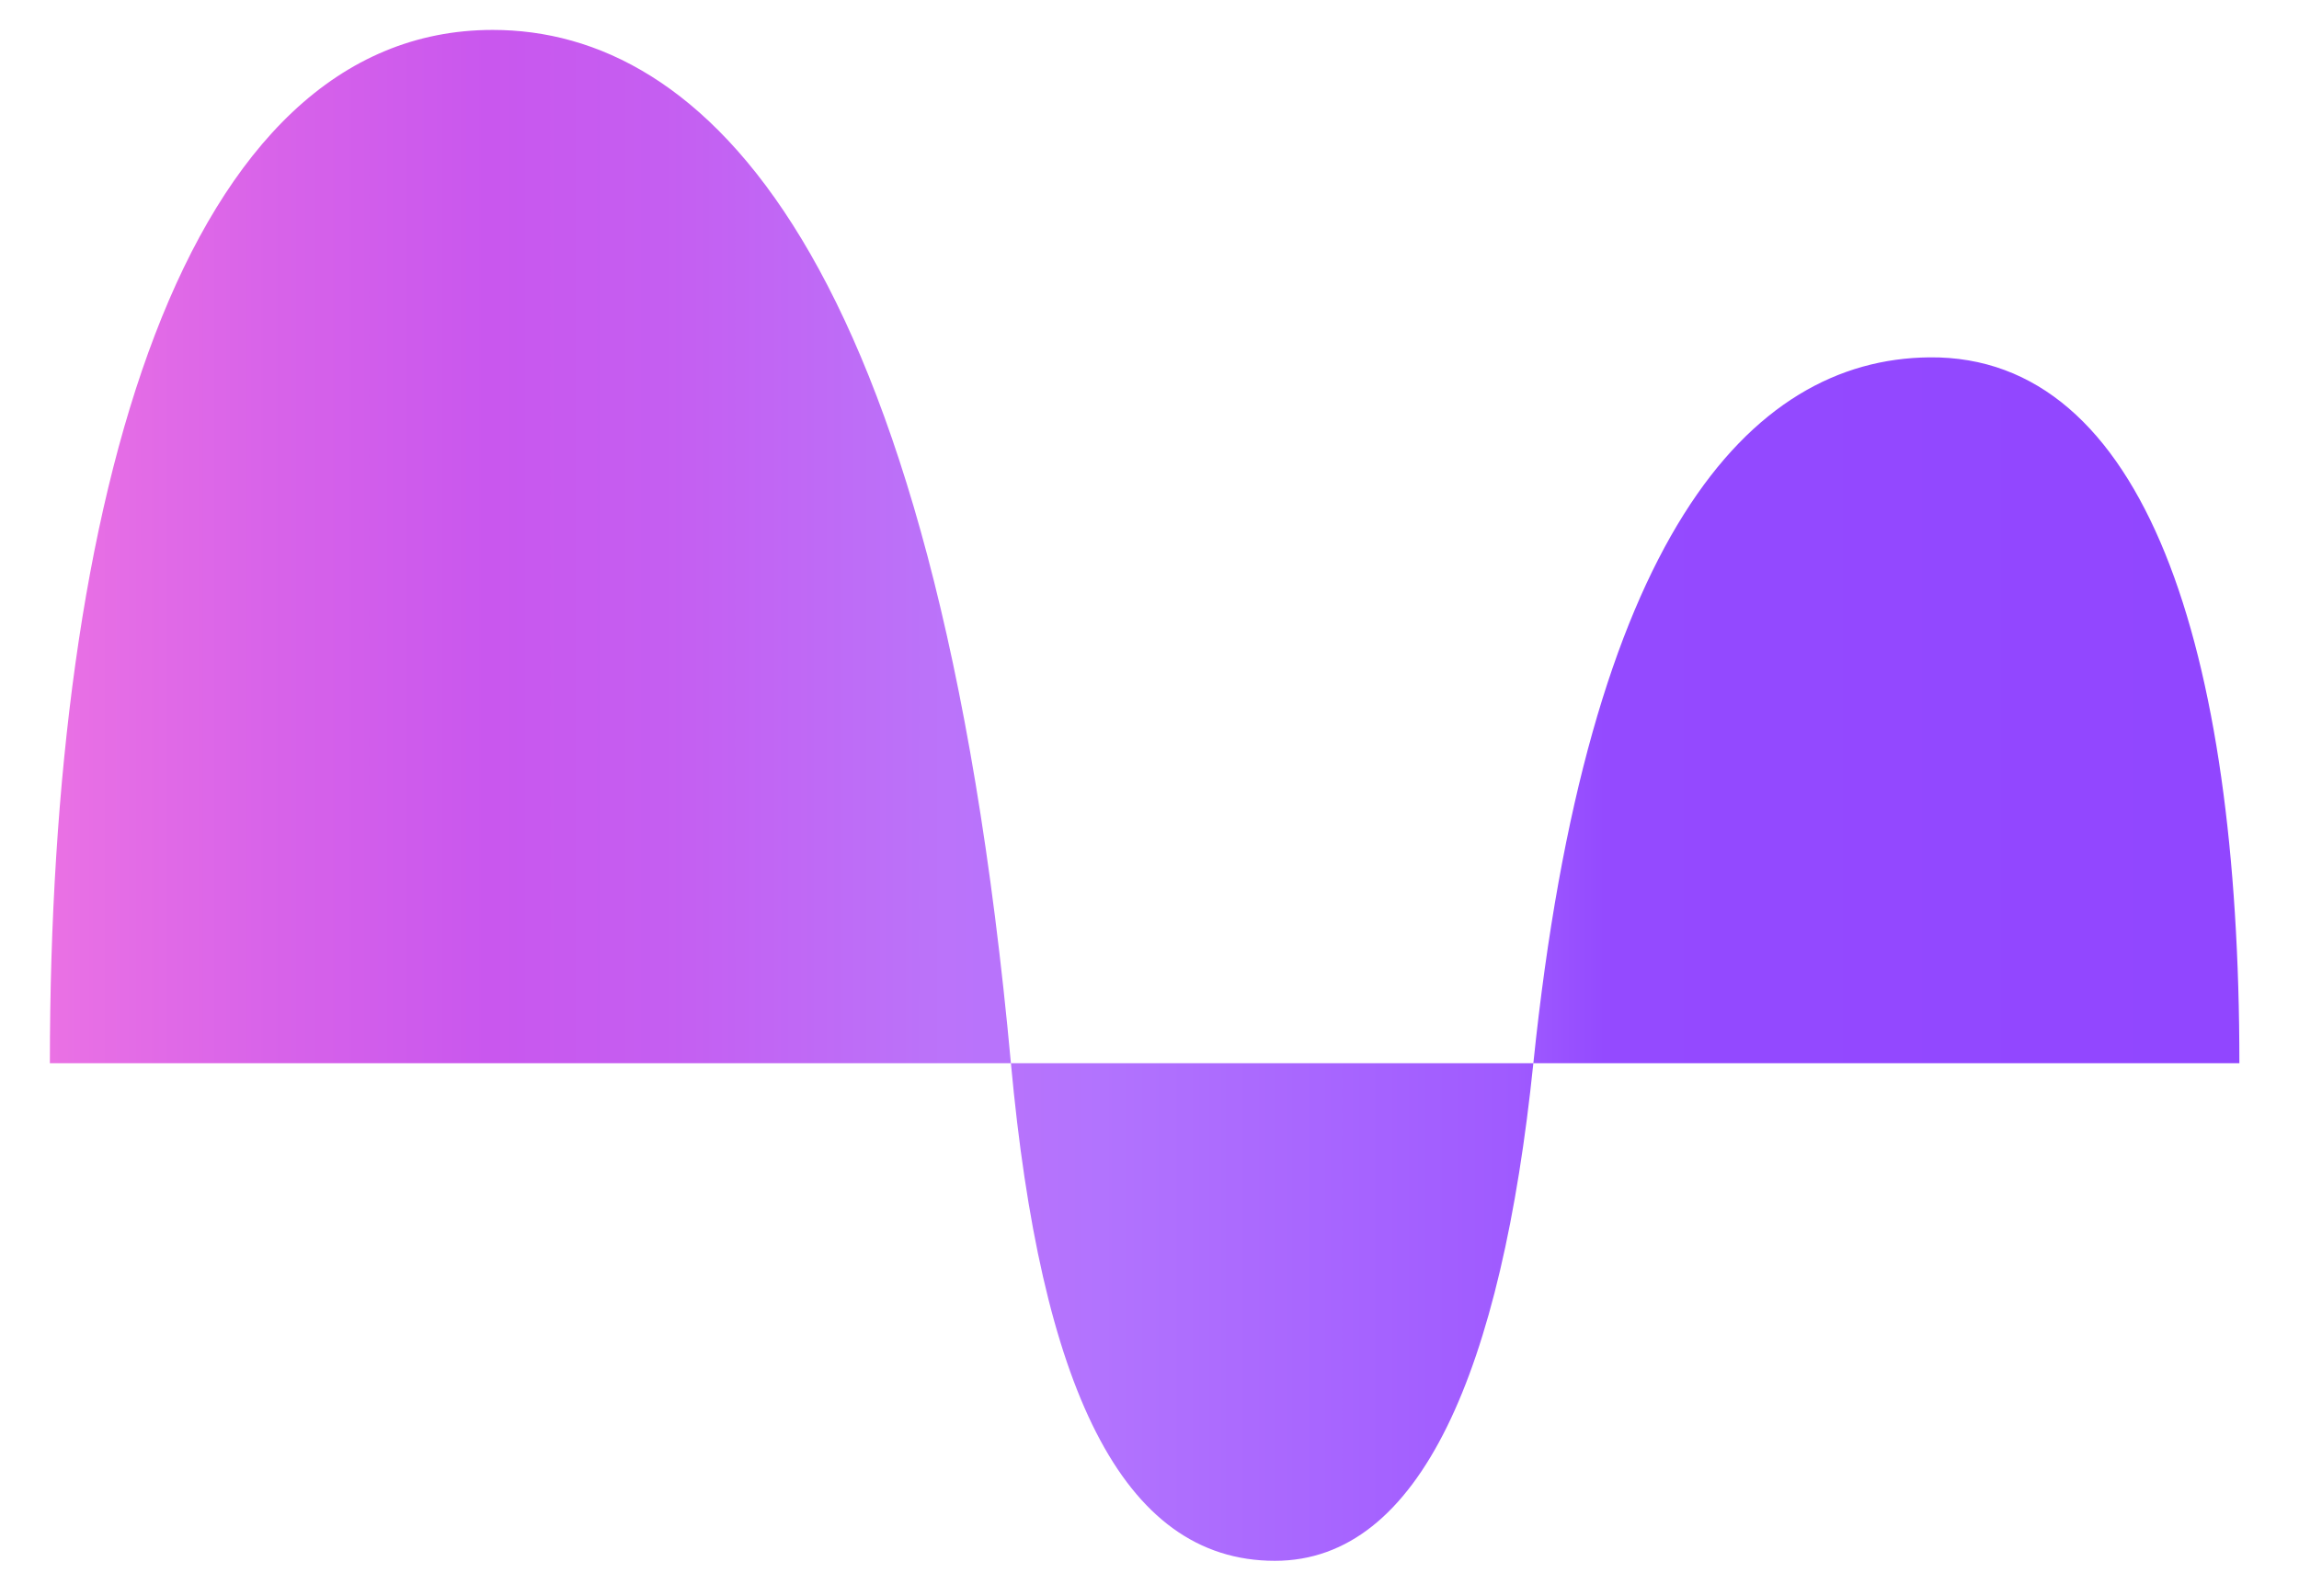 <svg width="121" height="84" viewBox="0 0 121 84" fill="none" xmlns="http://www.w3.org/2000/svg">
<g id="Rayo Logo Icon">
<path id="Vector" d="M117.862 55.973H80.703C83.551 28.389 92.011 18.905 101.551 18.813C112.885 18.703 117.862 34.086 117.862 55.973ZM67.1 82.17C74.763 82.17 79.036 72.117 80.703 55.973H53.206C54.763 72.907 58.997 82.17 67.1 82.17ZM25.935 1.575C9.605 1.575 2.625 26.224 2.625 55.973H53.206C49.24 12.807 36.892 1.575 25.935 1.575Z" fill="url(#paint0_linear_3021_3569)"/>
</g>
<defs>
<linearGradient id="paint0_linear_3021_3569" x1="2.625" y1="41.874" x2="117.862" y2="41.874" gradientUnits="userSpaceOnUse">
<stop stop-color="#EA71E4"/>
<stop offset="0.1" stop-color="#D863E9"/>
<stop offset="0.2" stop-color="#C957EE"/>
<stop offset="0.28" stop-color="#C55EF1"/>
<stop offset="0.4" stop-color="#BB72F9"/>
<stop offset="0.41" stop-color="#BB73FA"/>
<stop offset="0.48" stop-color="#B273FE"/>
<stop offset="0.67" stop-color="#9F5AFF"/>
<stop offset="0.71" stop-color="#944AFF"/>
<stop offset="1" stop-color="#9146FF"/>
</linearGradient>
</defs>
</svg>
